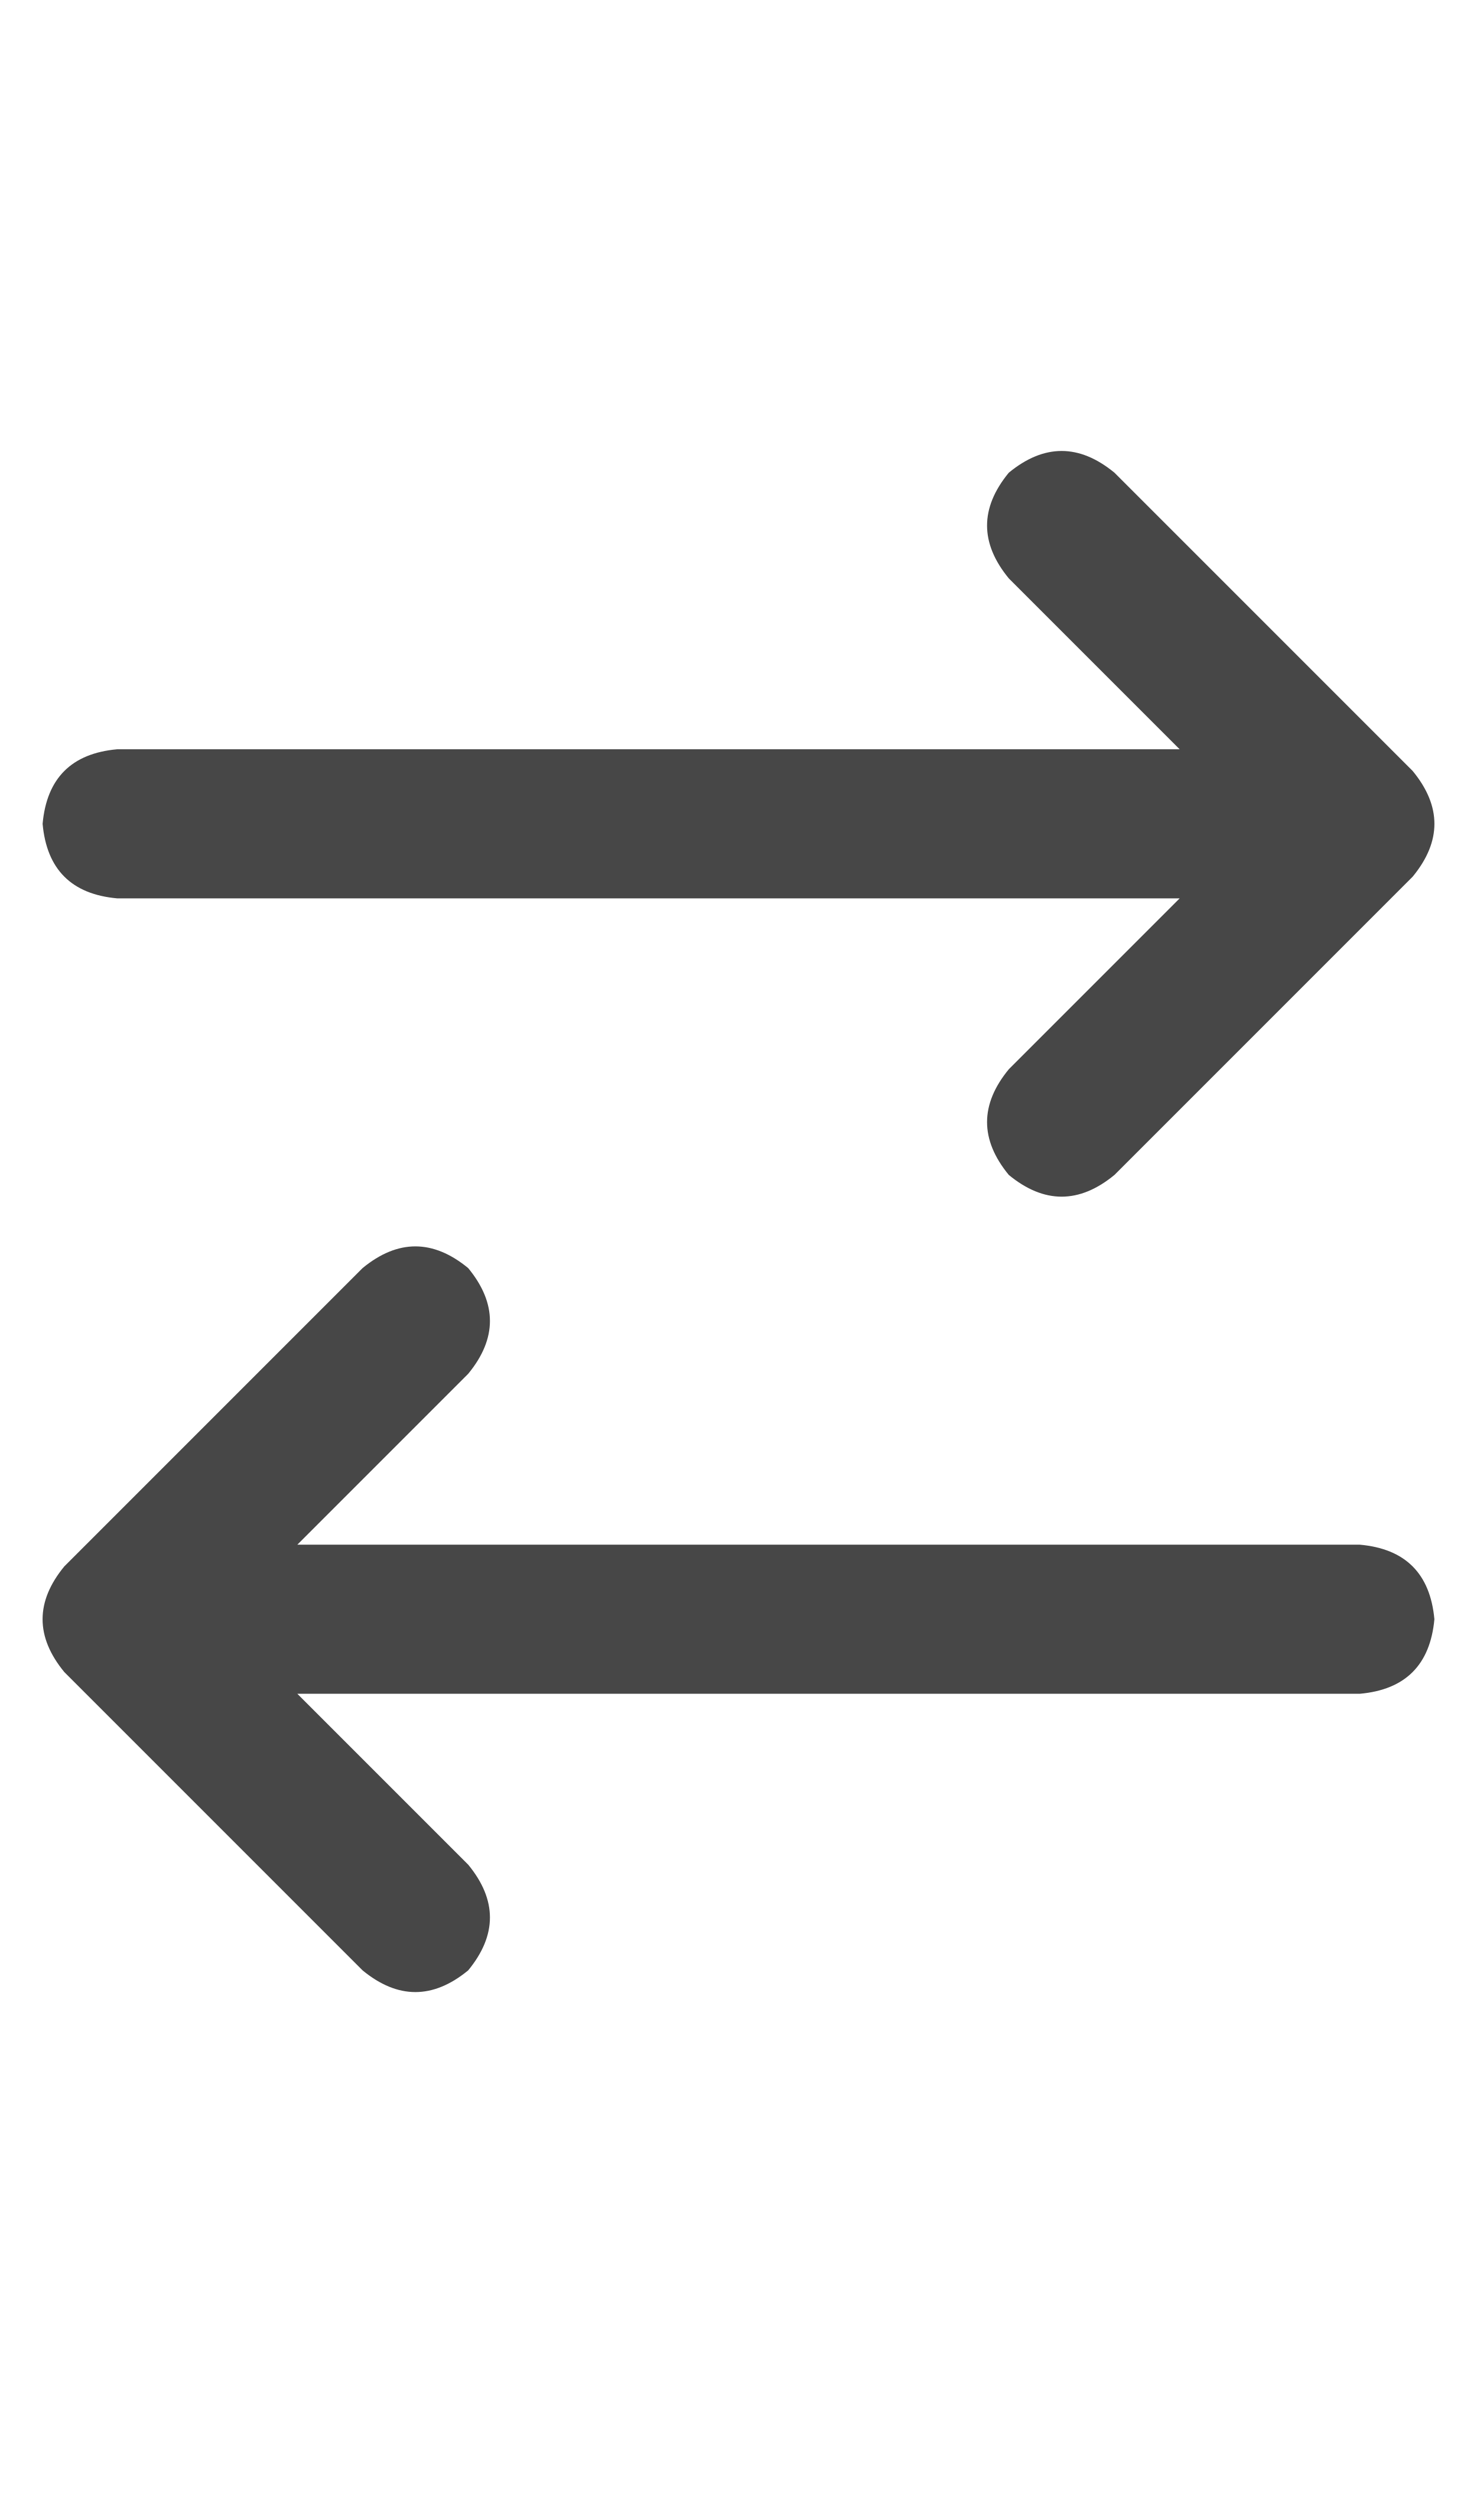 <svg width="13" height="22" viewBox="0 0 13 22" fill="none" xmlns="http://www.w3.org/2000/svg">
<g id="label-paired / sm / arrow-right-arrow-left-sm / bold" clip-path="url(#clip0_1731_2249)">
<path id="icon" d="M3.191 17.34L0.566 14.715C0.311 14.405 0.311 14.095 0.566 13.785L3.191 11.16C3.501 10.905 3.811 10.905 4.121 11.16C4.376 11.47 4.376 11.78 4.121 12.09L2.617 13.594H11.969C12.37 13.63 12.588 13.849 12.625 14.25C12.588 14.651 12.37 14.87 11.969 14.906H2.617L4.121 16.41C4.376 16.72 4.376 17.03 4.121 17.34C3.811 17.595 3.501 17.595 3.191 17.34ZM12.434 7.715L9.809 10.34C9.499 10.595 9.189 10.595 8.879 10.34C8.624 10.03 8.624 9.72 8.879 9.41L10.383 7.906H1.031C0.63 7.87 0.411 7.651 0.375 7.25C0.411 6.849 0.63 6.63 1.031 6.594H10.383L8.879 5.09C8.624 4.78 8.624 4.47 8.879 4.16C9.189 3.905 9.499 3.905 9.809 4.16L12.434 6.785C12.689 7.095 12.689 7.405 12.434 7.715Z" fill="black" fill-opacity="0.72"/>
</g>
<defs>
<clipPath id="clip0_1731_2249">
<rect width="13" height="22" fill="white"/>
</clipPath>
</defs>
</svg>
